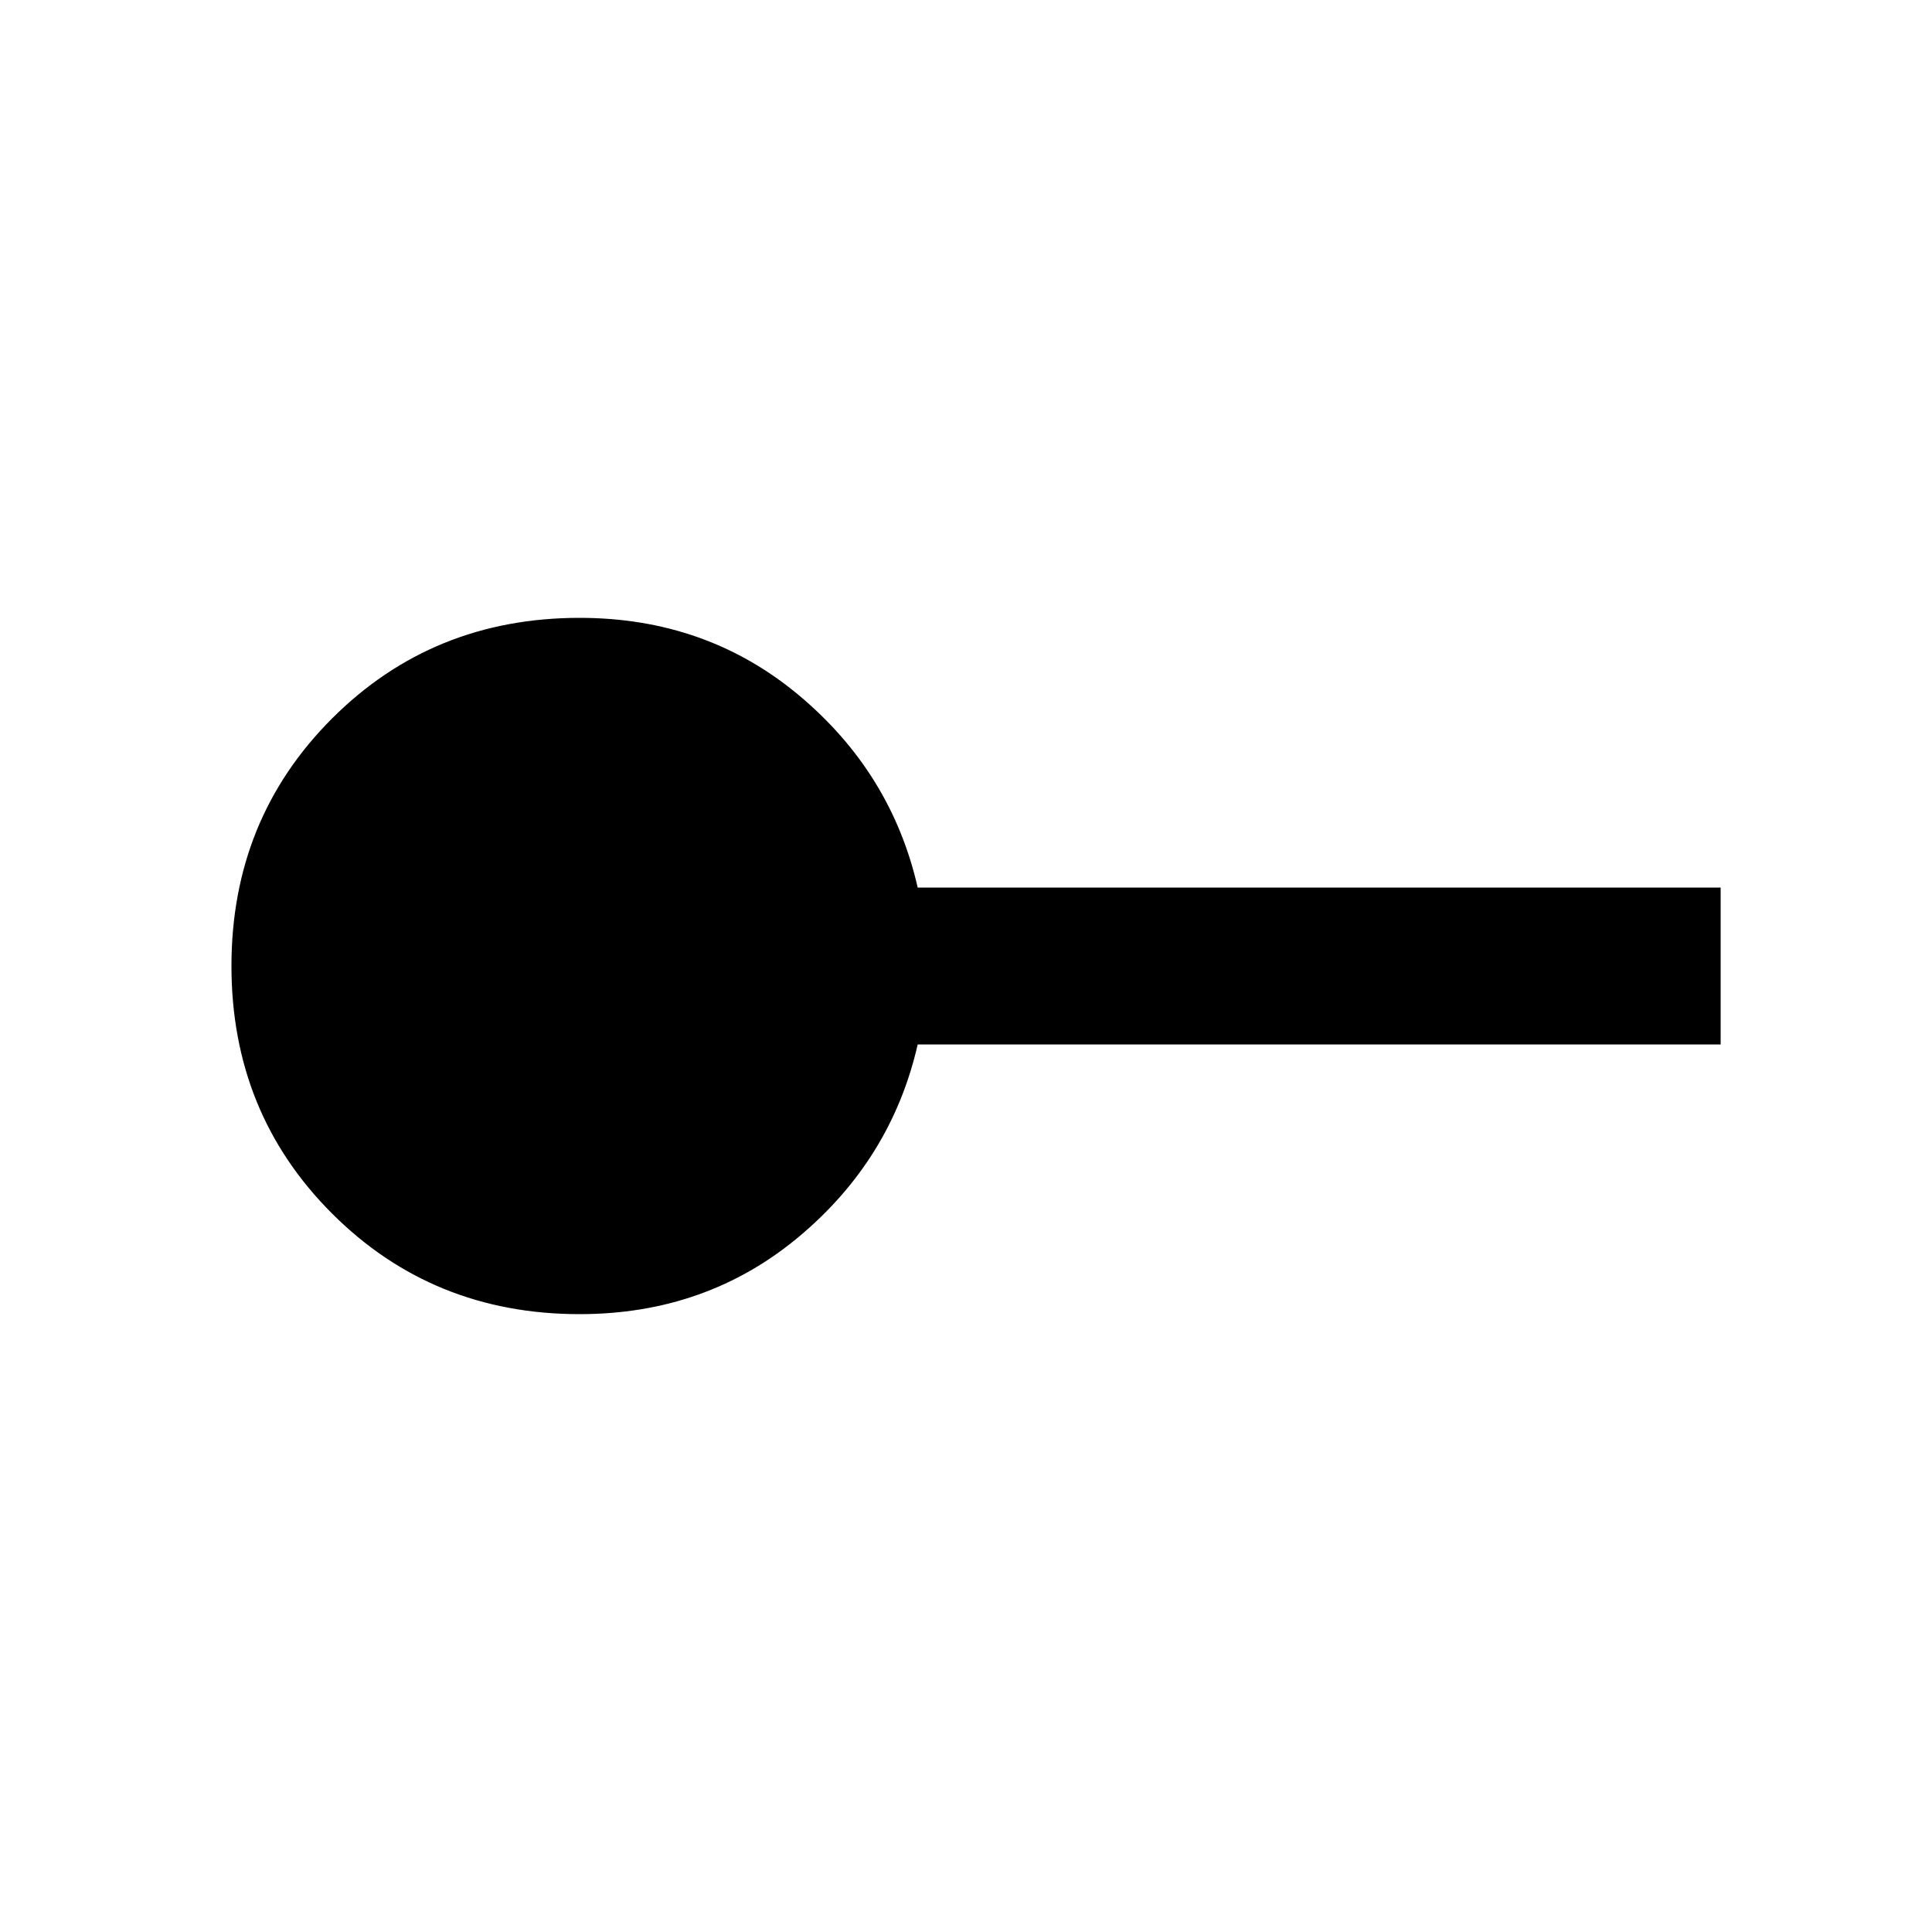 <svg xmlns="http://www.w3.org/2000/svg" height="20" width="20"><path d="M6 13.604q-1.521 0-2.563-1.042Q2.396 11.521 2.396 10t1.041-2.562Q4.479 6.396 6 6.396q1.312 0 2.271.802Q9.229 8 9.5 9.188h8.312v1.624H9.5Q9.229 12 8.271 12.802q-.959.802-2.271.802Z"/></svg>